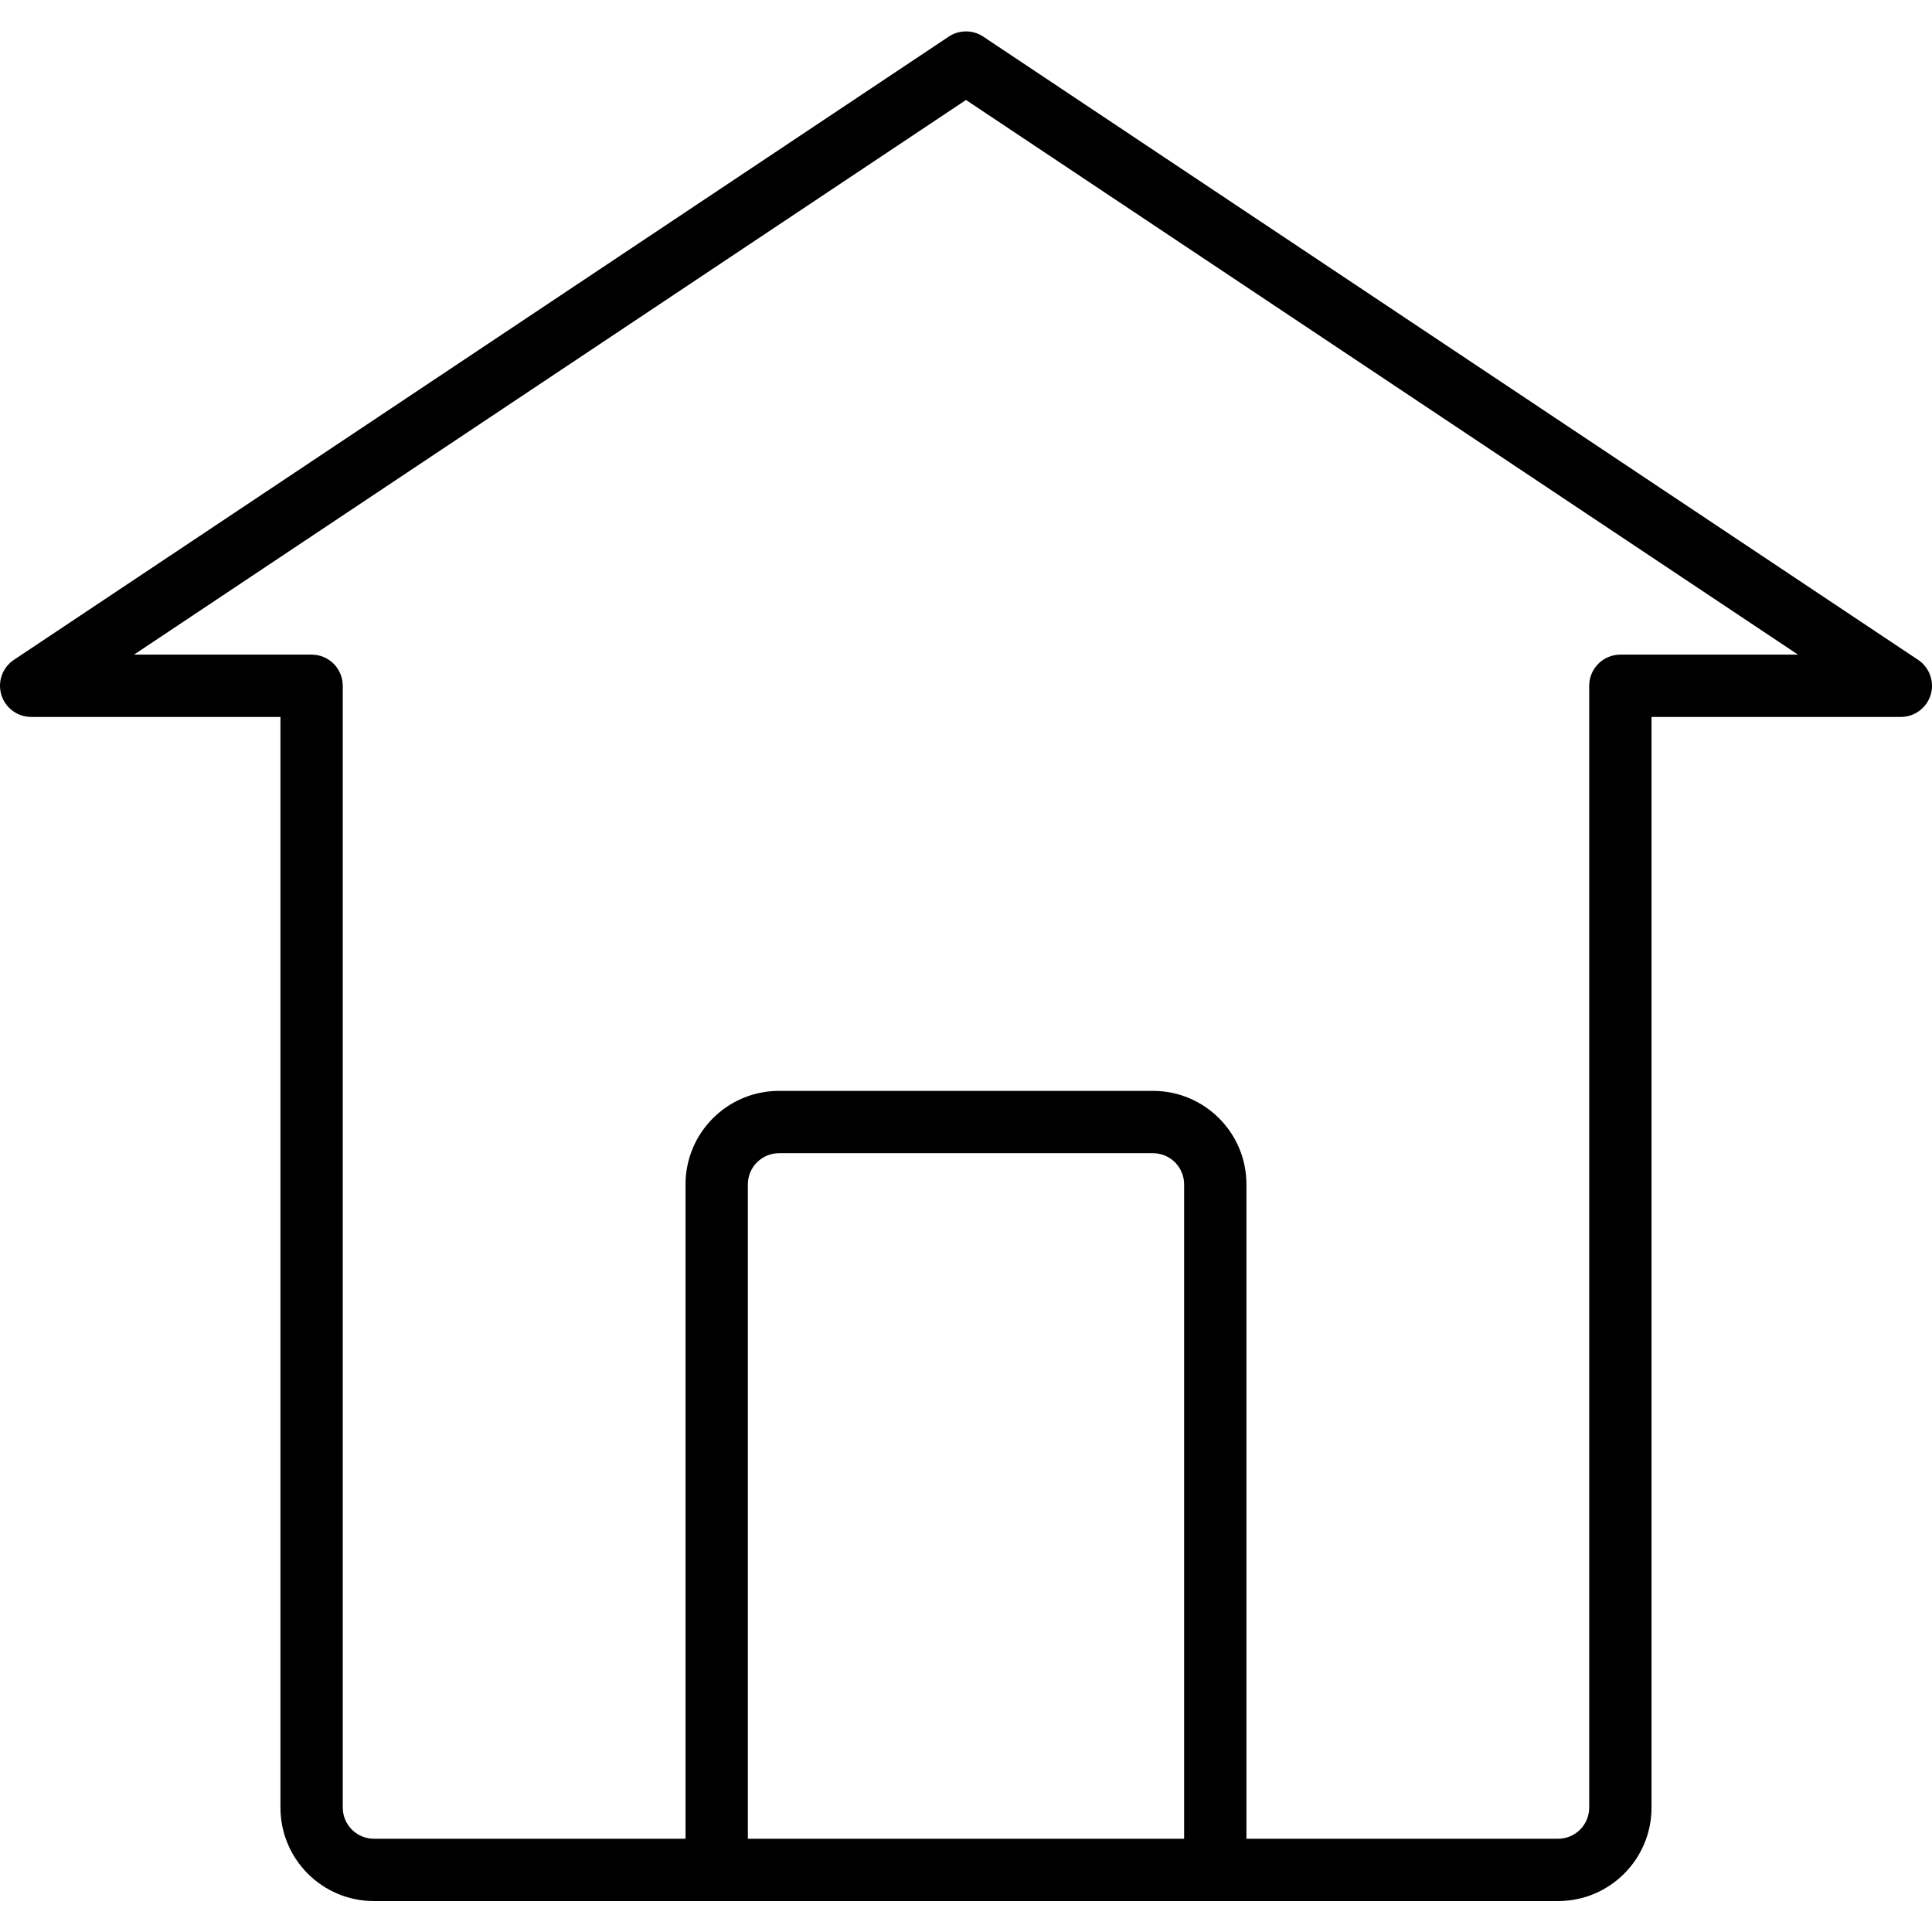 <svg xmlns="http://www.w3.org/2000/svg" height="968pt" version="1.1" viewBox="0 -15 968.748 968" width="968pt">
<g id="surface1">
<path d="M 961.789 315.496 L 493.043 2.996 C 487.797 -0.5 480.949 -0.5 475.699 2.996 L 6.957 315.496 C 1.234 319.32 -1.324 326.438 0.672 333.031 C 2.676 339.613 8.742 344.117 15.625 344.117 L 140.625 344.117 L 140.625 890.988 C 140.625 916.879 161.609 937.863 187.496 937.863 L 781.238 937.863 C 807.137 937.863 828.113 916.879 828.113 890.988 L 828.113 344.117 L 953.113 344.117 C 960.004 344.117 966.078 339.613 968.078 333.031 C 970.07 326.438 967.516 319.32 961.789 315.496 Z M 374.992 906.613 L 374.992 578.488 C 374.992 569.867 381.996 562.863 390.617 562.863 L 578.117 562.863 C 586.746 562.863 593.742 569.867 593.742 578.488 L 593.742 906.613 Z M 812.488 312.867 C 803.863 312.867 796.863 319.871 796.863 328.492 L 796.863 890.988 C 796.863 899.617 789.871 906.613 781.238 906.613 L 624.992 906.613 L 624.992 578.488 C 624.992 552.605 604.012 531.617 578.117 531.617 L 390.617 531.617 C 364.734 531.617 343.742 552.605 343.742 578.488 L 343.742 906.613 L 187.496 906.613 C 178.871 906.613 171.871 899.617 171.871 890.988 L 171.871 328.492 C 171.871 319.871 164.875 312.867 156.25 312.867 L 67.191 312.867 L 484.367 34.754 L 901.555 312.867 Z M 812.488 312.867 " style=" stroke:none;fill-rule:nonzero;fill:rgb(0%,0%,0%);fill-opacity:1;" />
</g>
</svg>